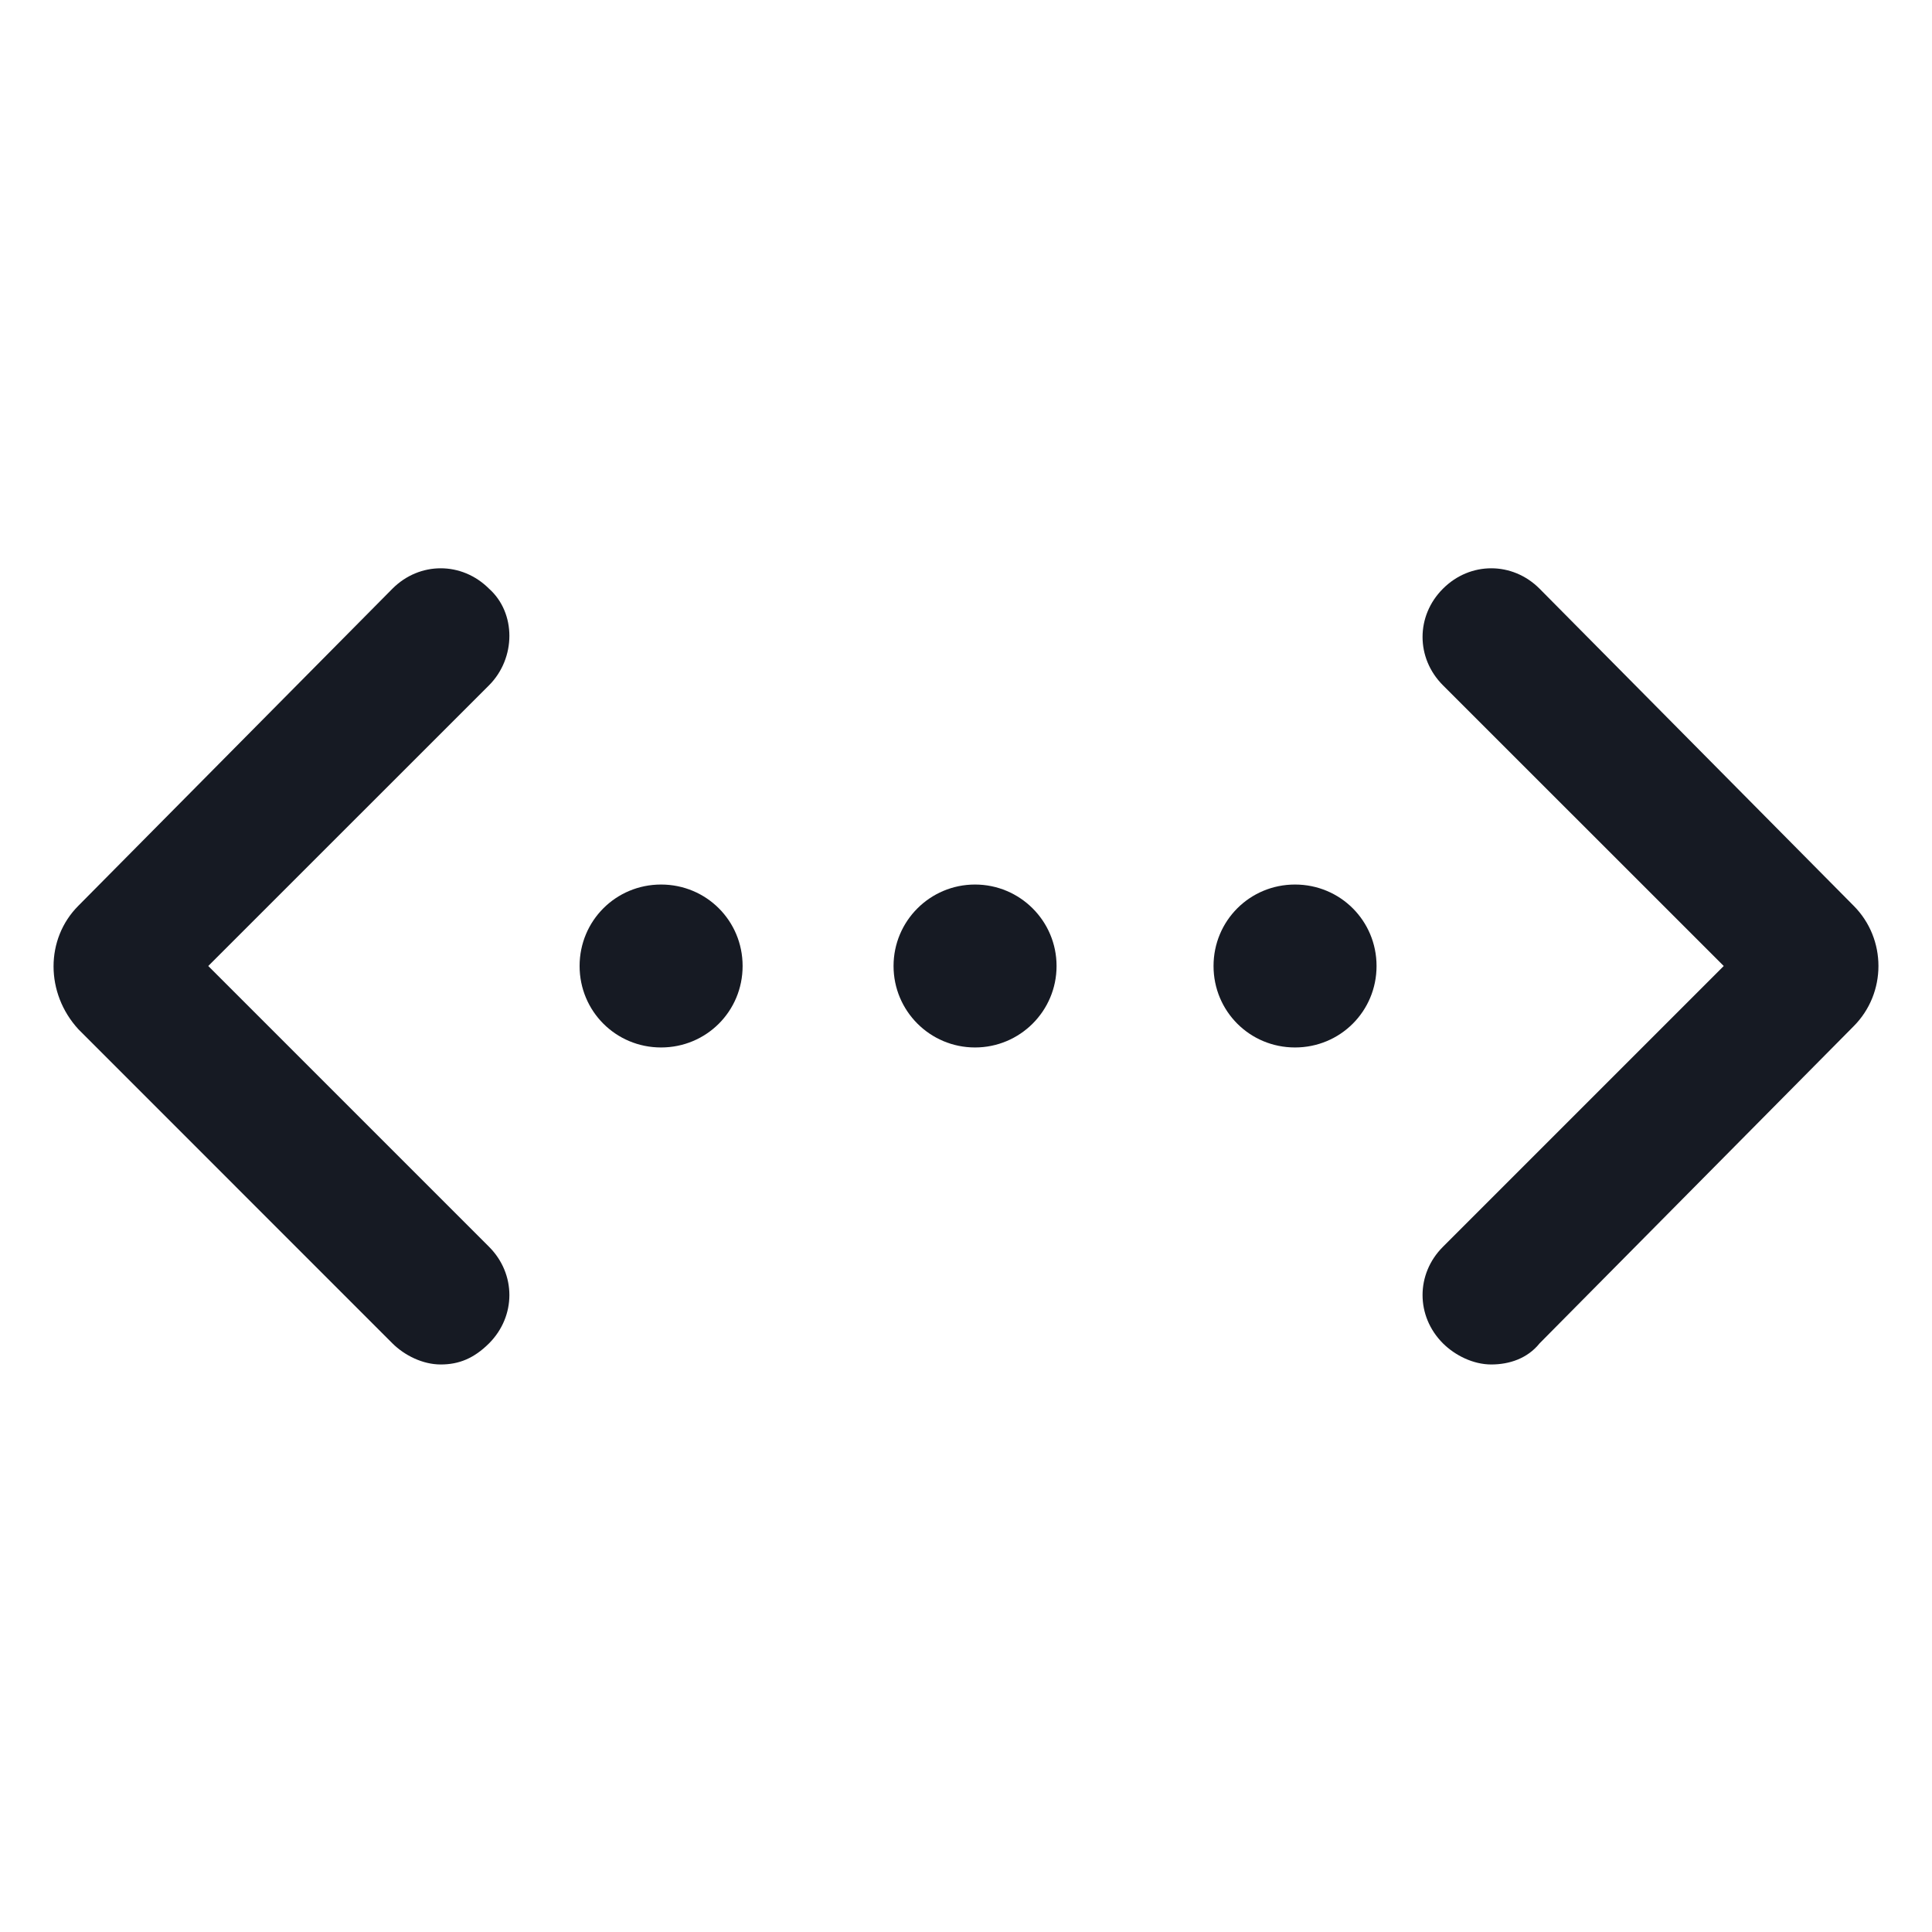 <svg width="24" height="24" viewBox="0 0 24 24" fill="none" xmlns="http://www.w3.org/2000/svg">
<path d="M23.025 11.25L19.125 7.313C18.788 6.975 18.262 6.975 17.925 7.313C17.587 7.65 17.587 8.175 17.925 8.513L21.413 12L17.925 15.488C17.587 15.825 17.587 16.35 17.925 16.688C18.075 16.837 18.3 16.95 18.525 16.95C18.75 16.95 18.975 16.875 19.125 16.688L23.025 12.75C23.438 12.338 23.438 11.662 23.025 11.25Z" fill="#161A23"/>
<path d="M6.075 7.313C5.737 6.975 5.212 6.975 4.875 7.313L0.975 11.25C0.562 11.662 0.562 12.338 0.975 12.787L4.875 16.688C5.025 16.837 5.25 16.95 5.475 16.95C5.7 16.95 5.887 16.875 6.075 16.688C6.412 16.35 6.412 15.825 6.075 15.488L2.587 12L6.075 8.513C6.412 8.175 6.412 7.613 6.075 7.313Z" fill="#161A23"/>
<path d="M8.212 10.988C7.65 10.988 7.2 11.438 7.2 12C7.2 12.562 7.65 13.012 8.212 13.012C8.775 13.012 9.225 12.562 9.225 12C9.225 11.438 8.775 10.988 8.212 10.988Z" fill="#161A23"/>
<path d="M12.112 13.012C12.671 13.012 13.125 12.559 13.125 12C13.125 11.441 12.671 10.988 12.112 10.988C11.553 10.988 11.1 11.441 11.1 12C11.1 12.559 11.553 13.012 12.112 13.012Z" fill="#161A23"/>
<path d="M16.087 10.988C15.525 10.988 15.075 11.438 15.075 12C15.075 12.562 15.525 13.012 16.087 13.012C16.65 13.012 17.1 12.562 17.1 12C17.1 11.438 16.65 10.988 16.087 10.988Z" fill="#161A23"/>
</svg>
